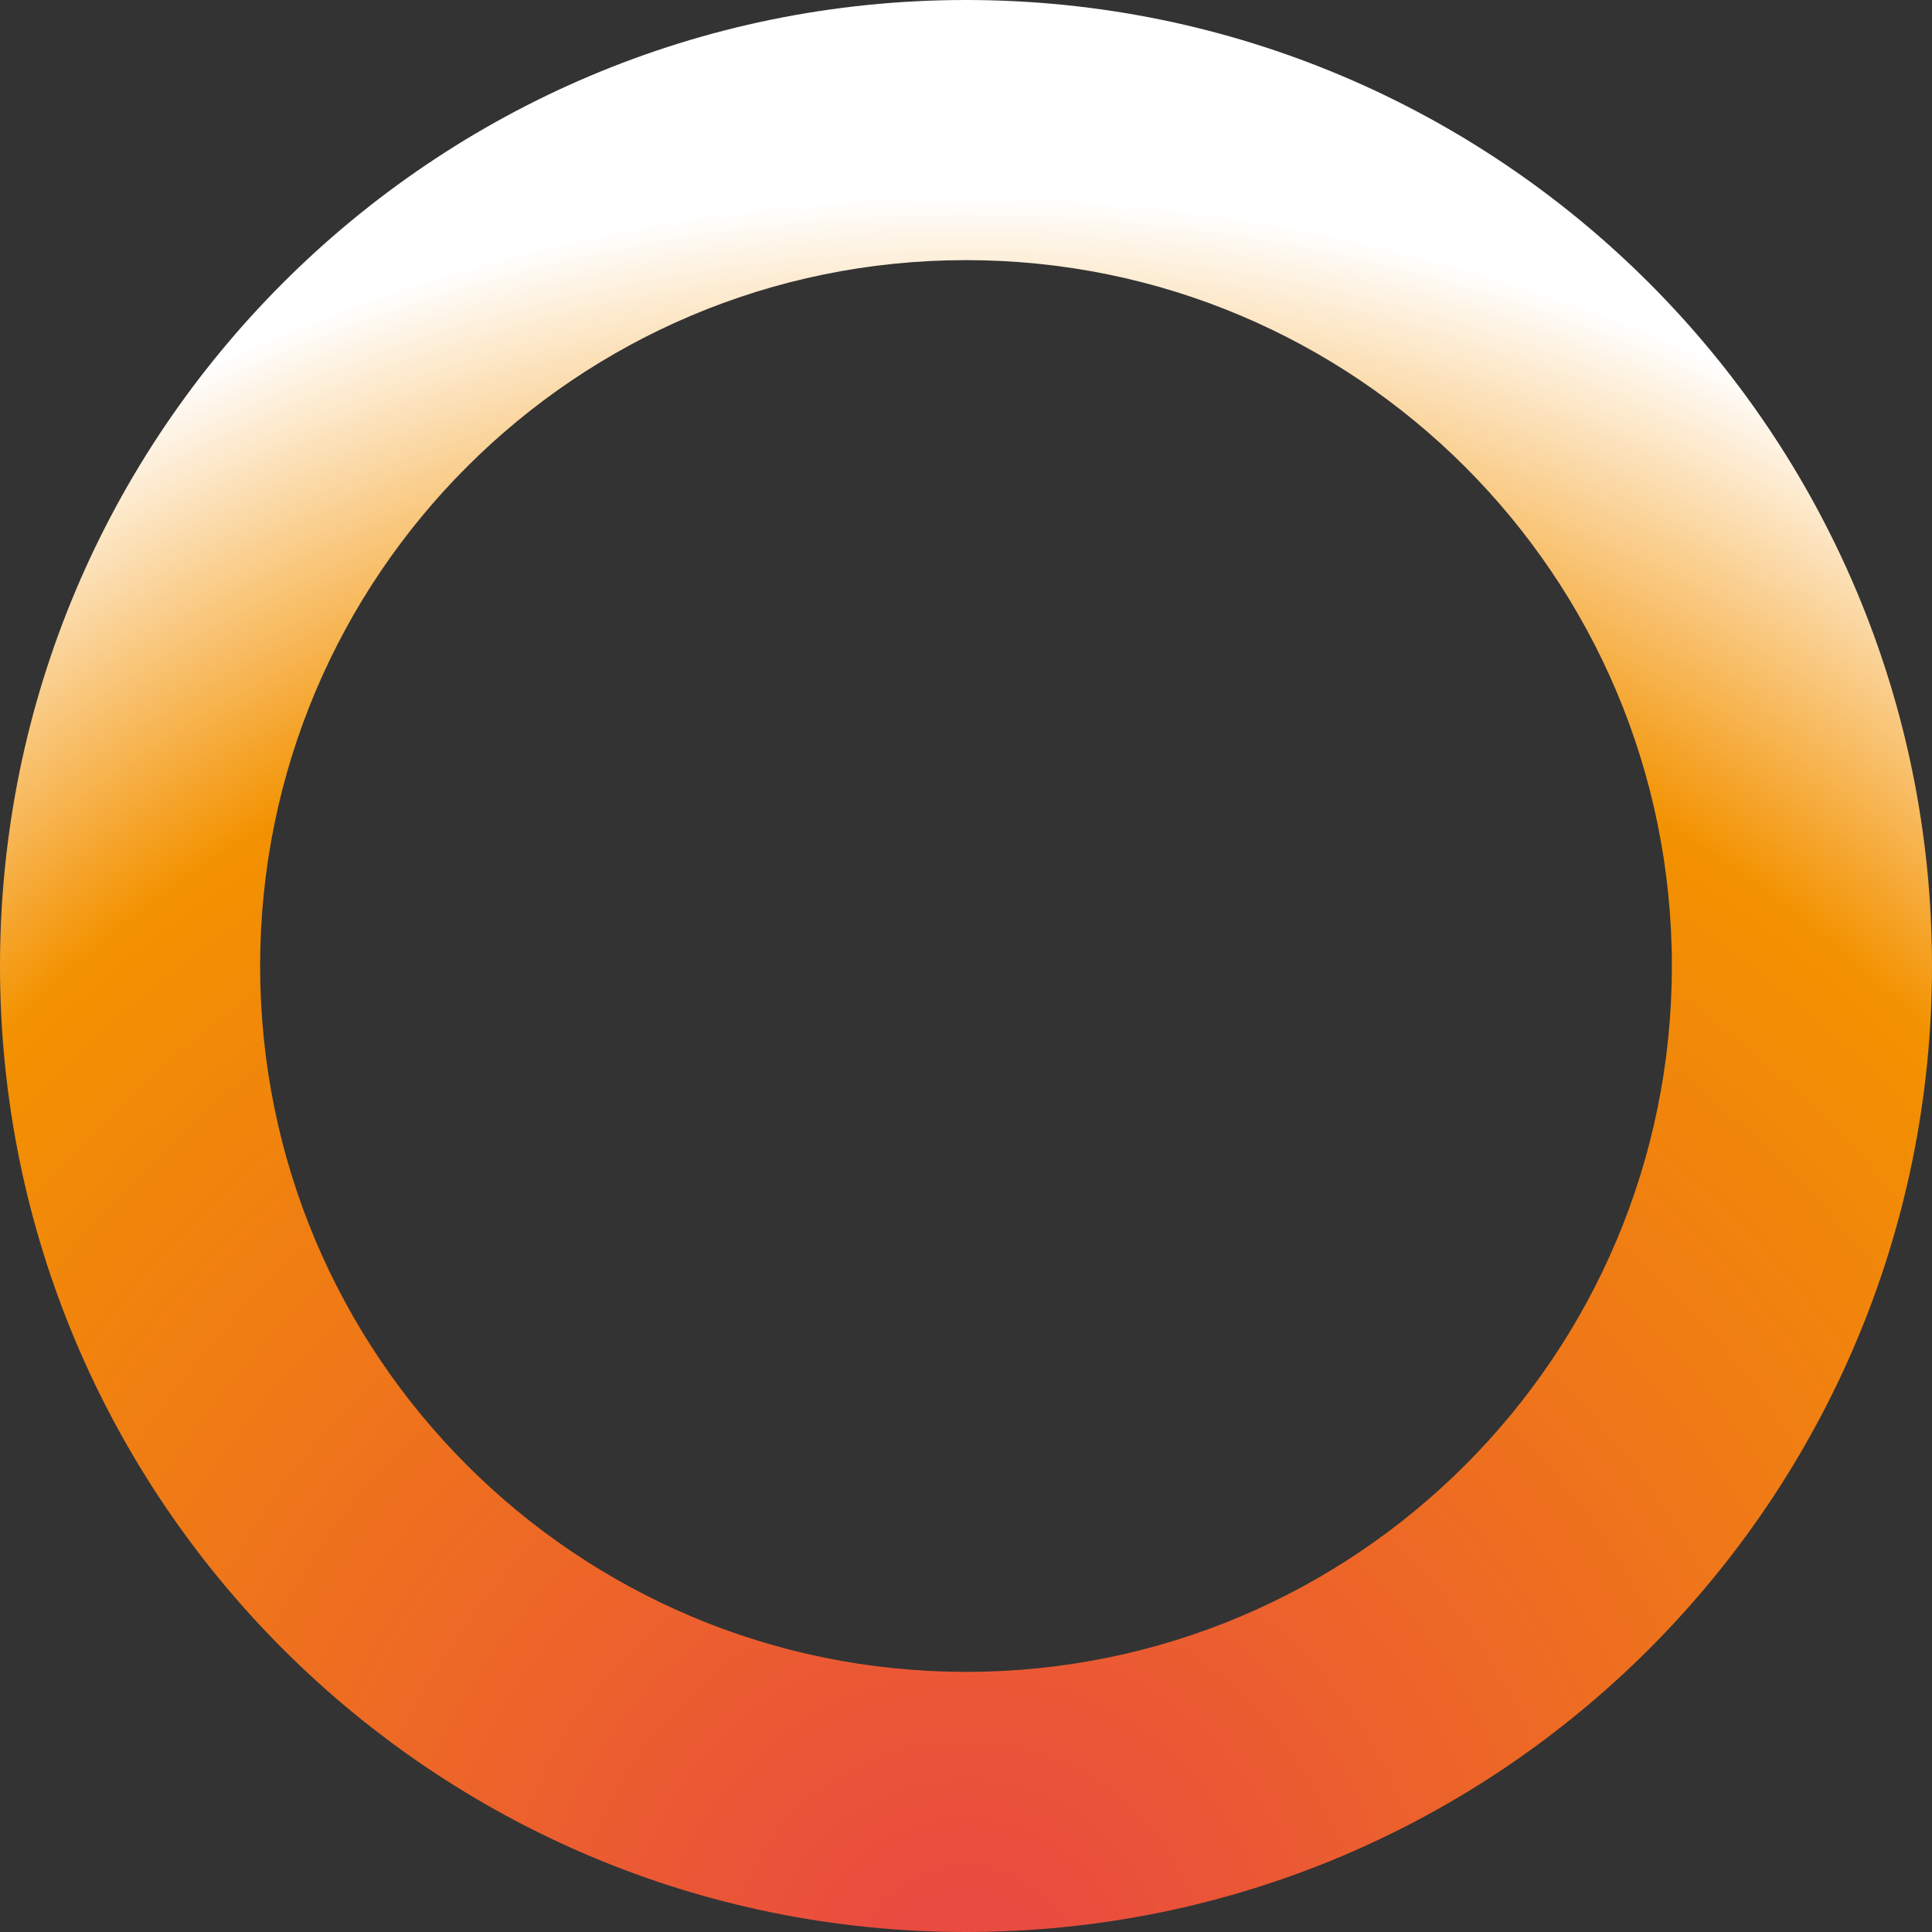 <svg width="294" height="294" viewBox="0 0 294 294" fill="none" xmlns="http://www.w3.org/2000/svg">
<rect x="0" y="0" width="294" height="294" fill="#333333" stroke="none"/>
<path d="M294 147C294 228.186 228.186 294 147 294C65.814 294 0 228.186 0 147C0 65.814 65.814 0 147 0C228.186 0 294 65.814 294 147ZM39.585 147C39.585 206.324 87.676 254.415 147 254.415C206.324 254.415 254.415 206.324 254.415 147C254.415 87.676 206.324 39.585 147 39.585C87.676 39.585 39.585 87.676 39.585 147Z" fill="url(#paint0_radial_102_16)"/>
<defs>
<radialGradient id="paint0_radial_102_16" cx="0" cy="0" r="1" gradientUnits="userSpaceOnUse" gradientTransform="translate(147 299) rotate(-90) scale(303)">
<stop offset="0.043" stop-color="#E94B40"/>
<stop offset="0.666" stop-color="#F39200"/>
<stop offset="0.882" stop-color="white"/>
</radialGradient>
</defs>
</svg>
